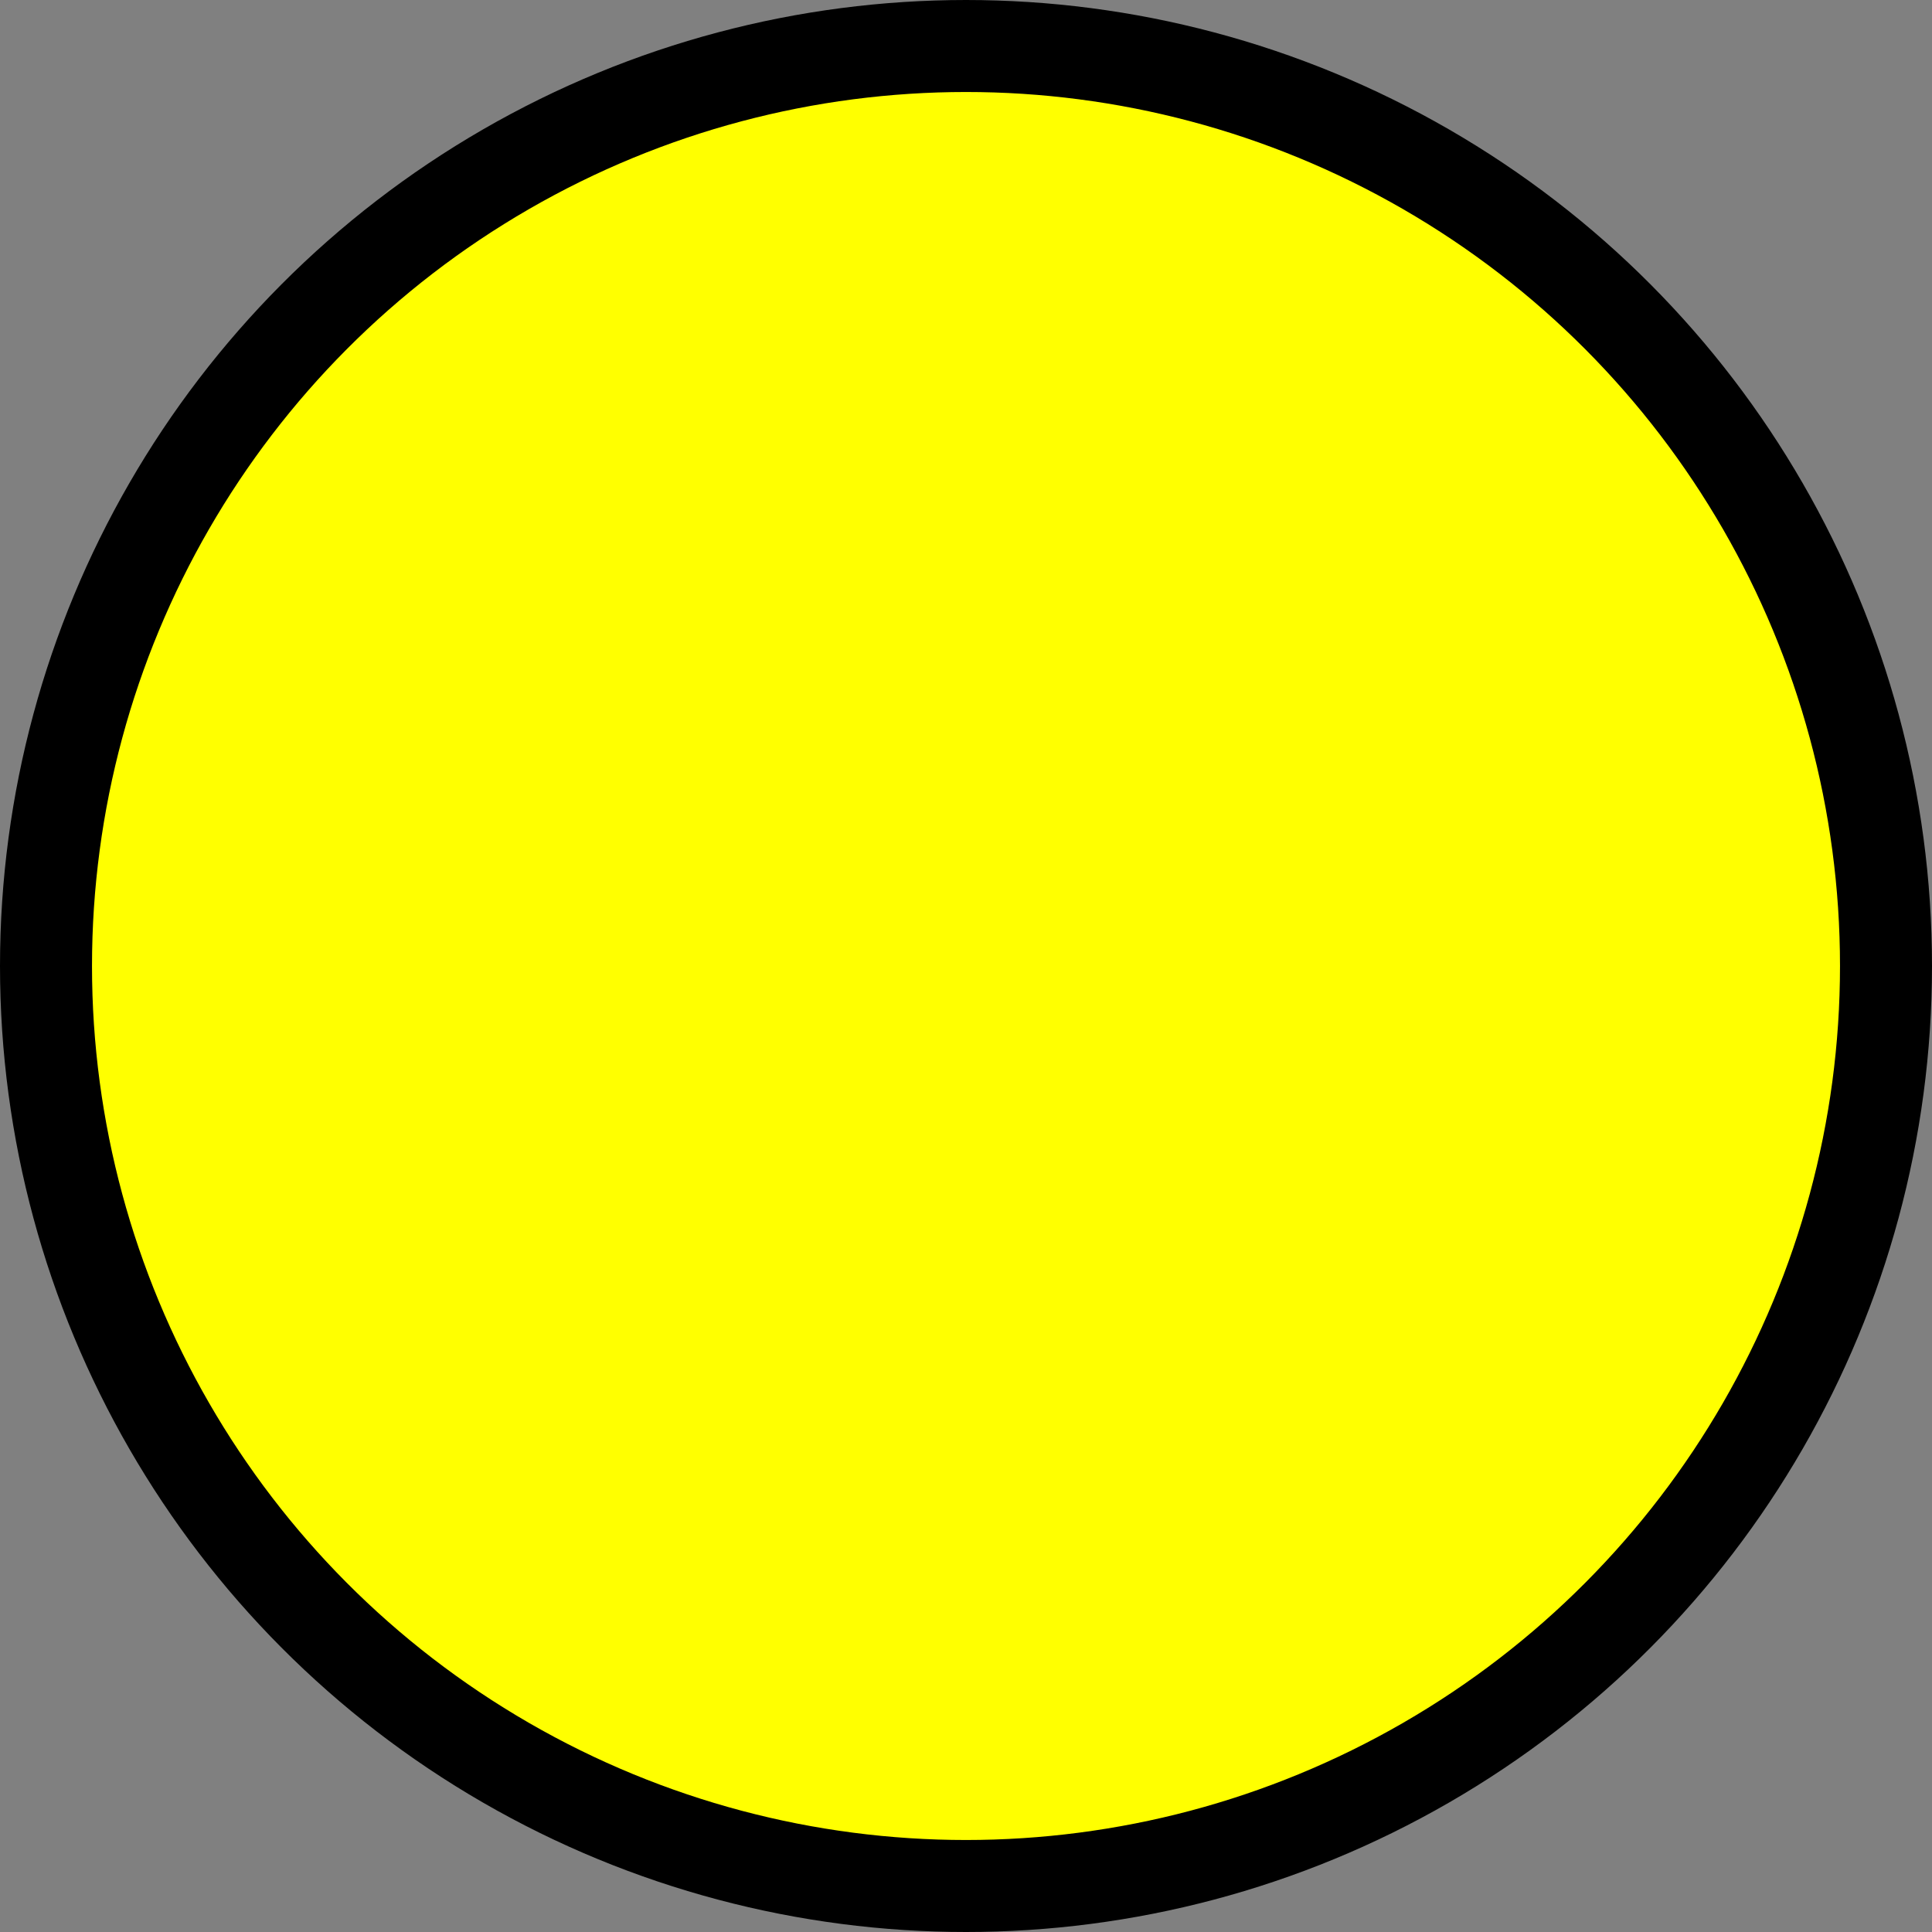 <svg width="210" height="210" xmlns="http://www.w3.org/2000/svg">

 <rect width="100%" height="100%" fill="#808080" stroke="none"/>

 <g>
  <title>Layer 1</title>
  <circle r="100" cy="105" cx="105" stroke-width="10" stroke="black" fill="yellow" id="imagebot_2"/>
 </g>
</svg>